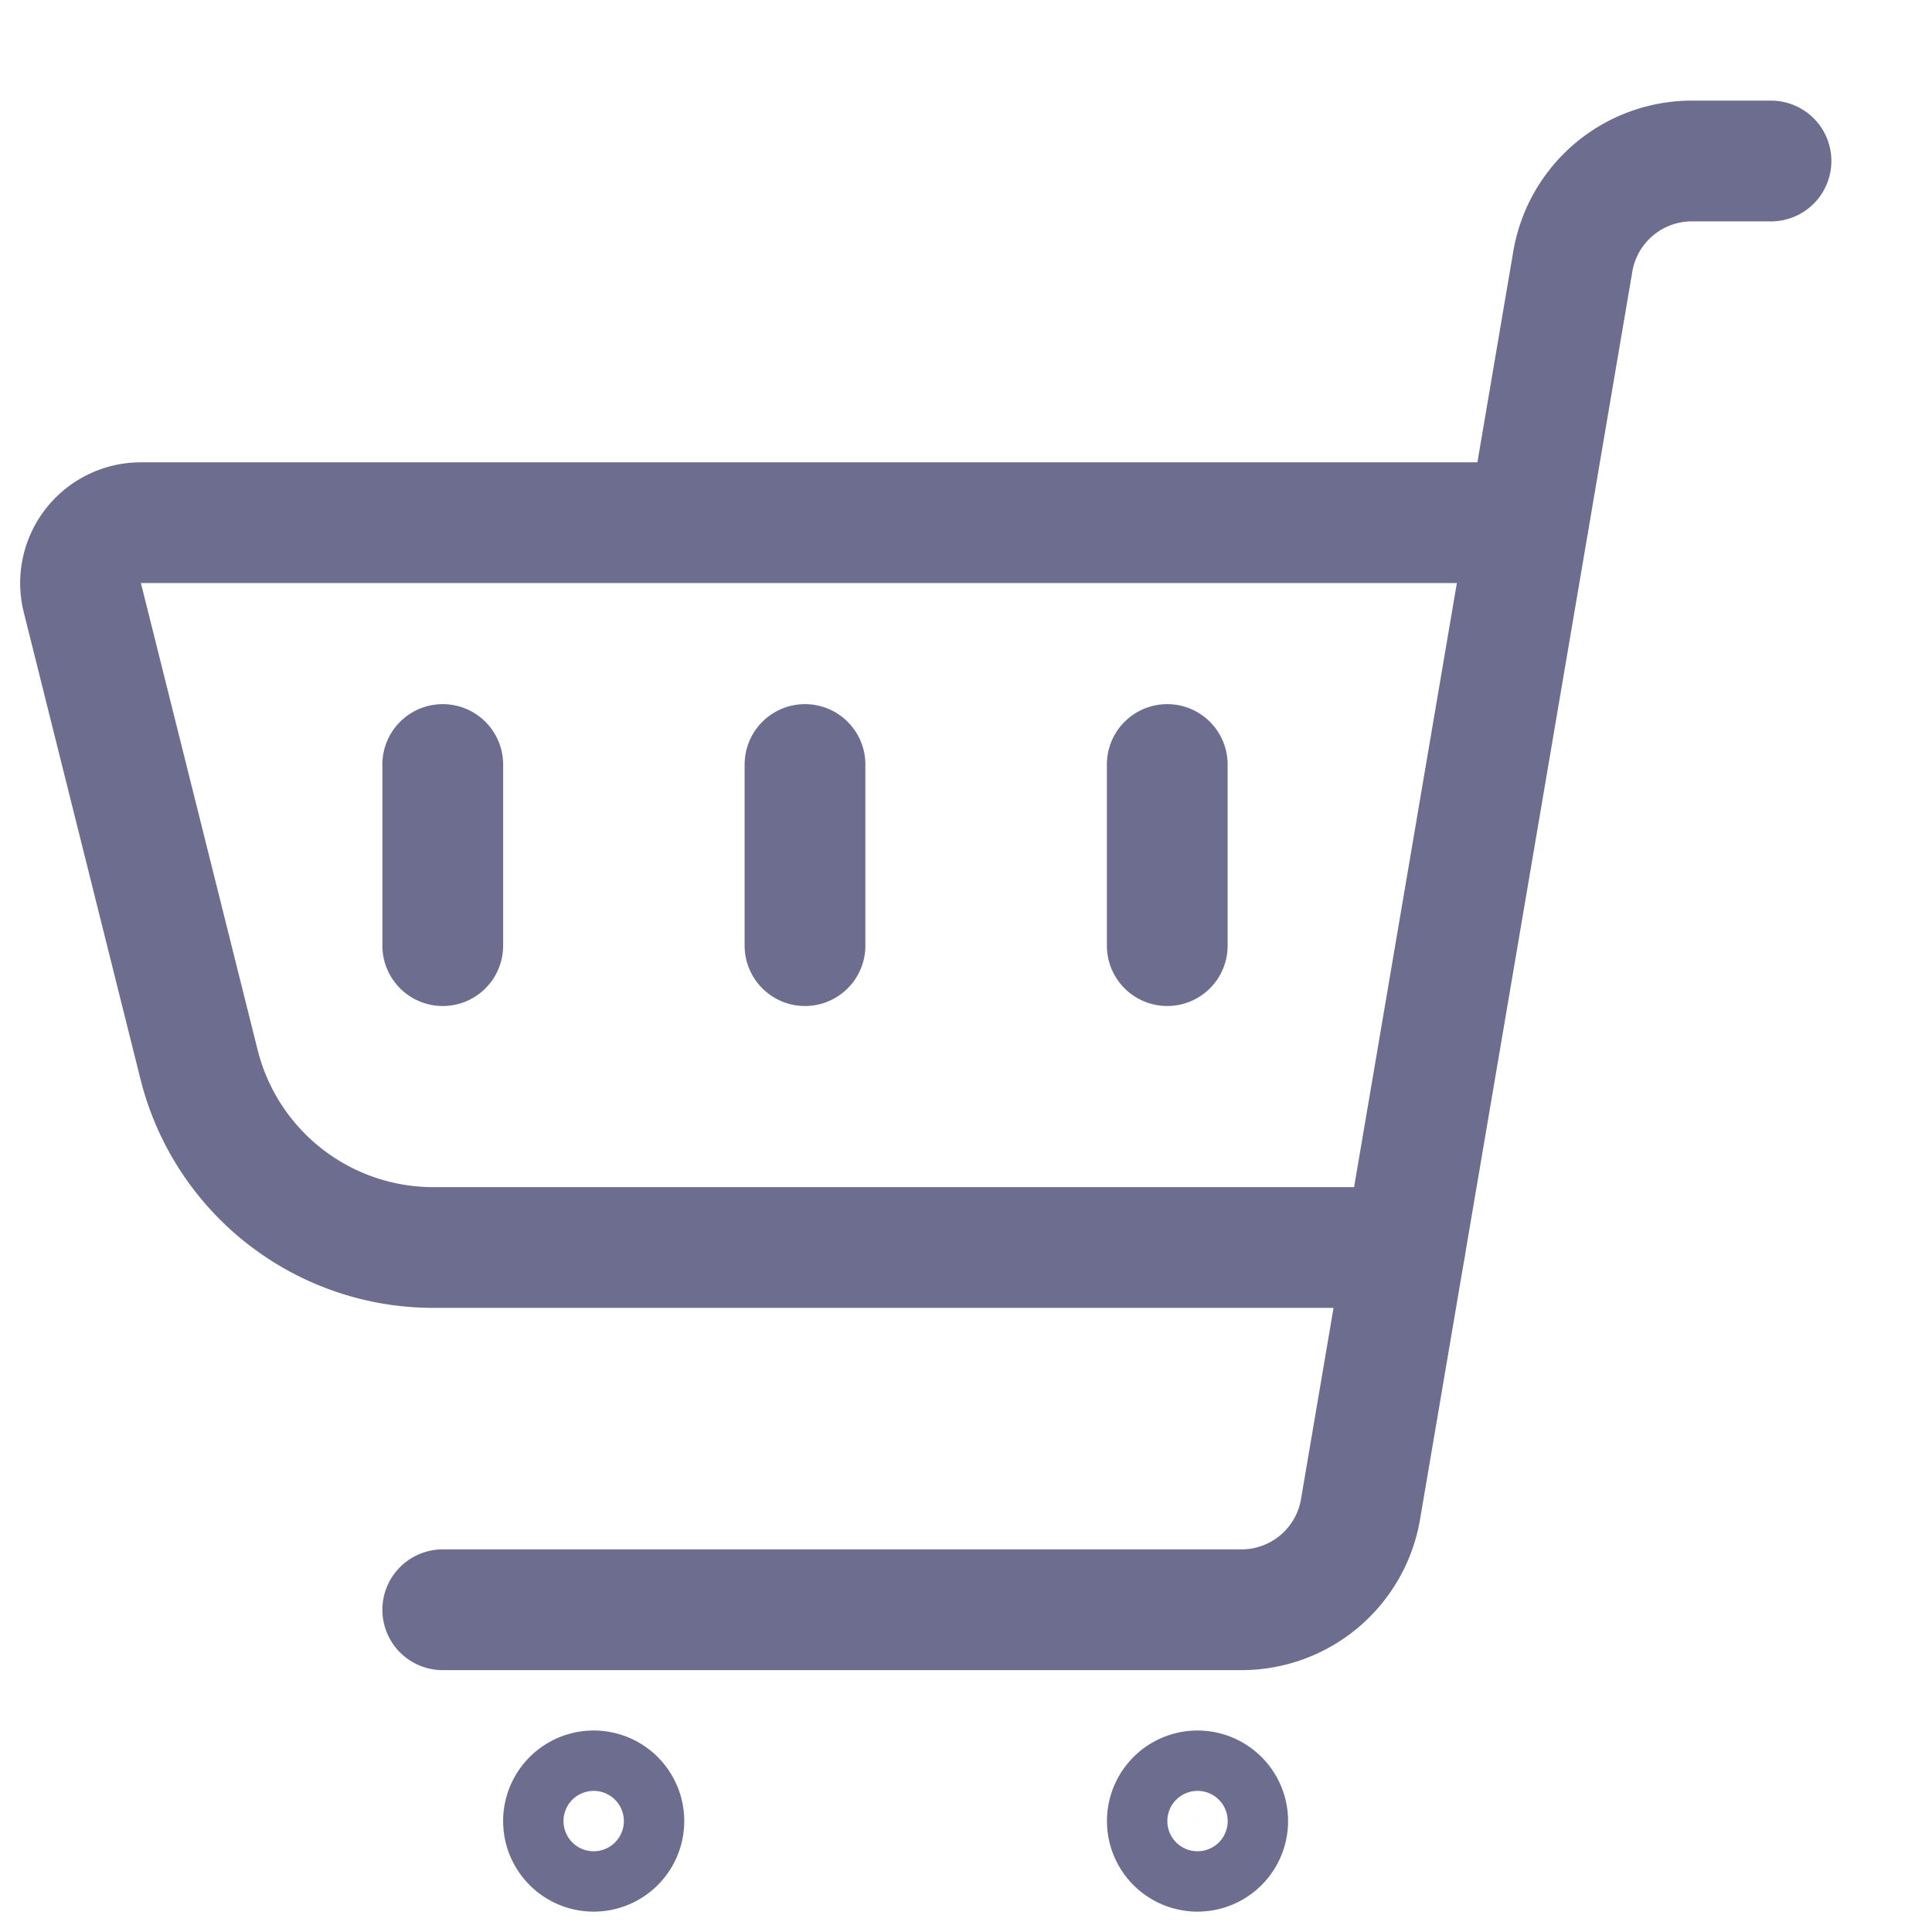 <svg xmlns="http://www.w3.org/2000/svg" width="24" height="24" fill="none" viewBox="0 0 24 24">
  <path
    stroke="#6D6E8F"
    stroke-linecap="round"
    stroke-linejoin="round"
    stroke-width="1.5"
    d="M5.5 19.997h9.921a1.5 1.5 0 0 0 1.48-1.249l2.637-15.5A1.5 1.5 0 0 1 21.017 2H22"
  />
  <path
    stroke="#6D6E8F"
    stroke-width="1.5"
    d="M7.375 22.997a.375.375 0 0 1 0-.75m0 .75a.375.375 0 0 0 0-.75m7.501.75a.375.375 0 0 1 0-.75m0 .75a.375.375 0 0 0 0-.75"
  />
  <path
    stroke="#6D6E8F"
    stroke-linecap="round"
    stroke-linejoin="round"
    stroke-width="1.5"
    d="M17.453 15.497H5.383a3 3 0 0 1-2.91-2.272l-1.45-5.8a.75.75 0 0 1 .727-.932h17.234M5.5 9.497v2.25m4.5-2.25v2.25m4.5-2.25v2.25"
  />
</svg>
